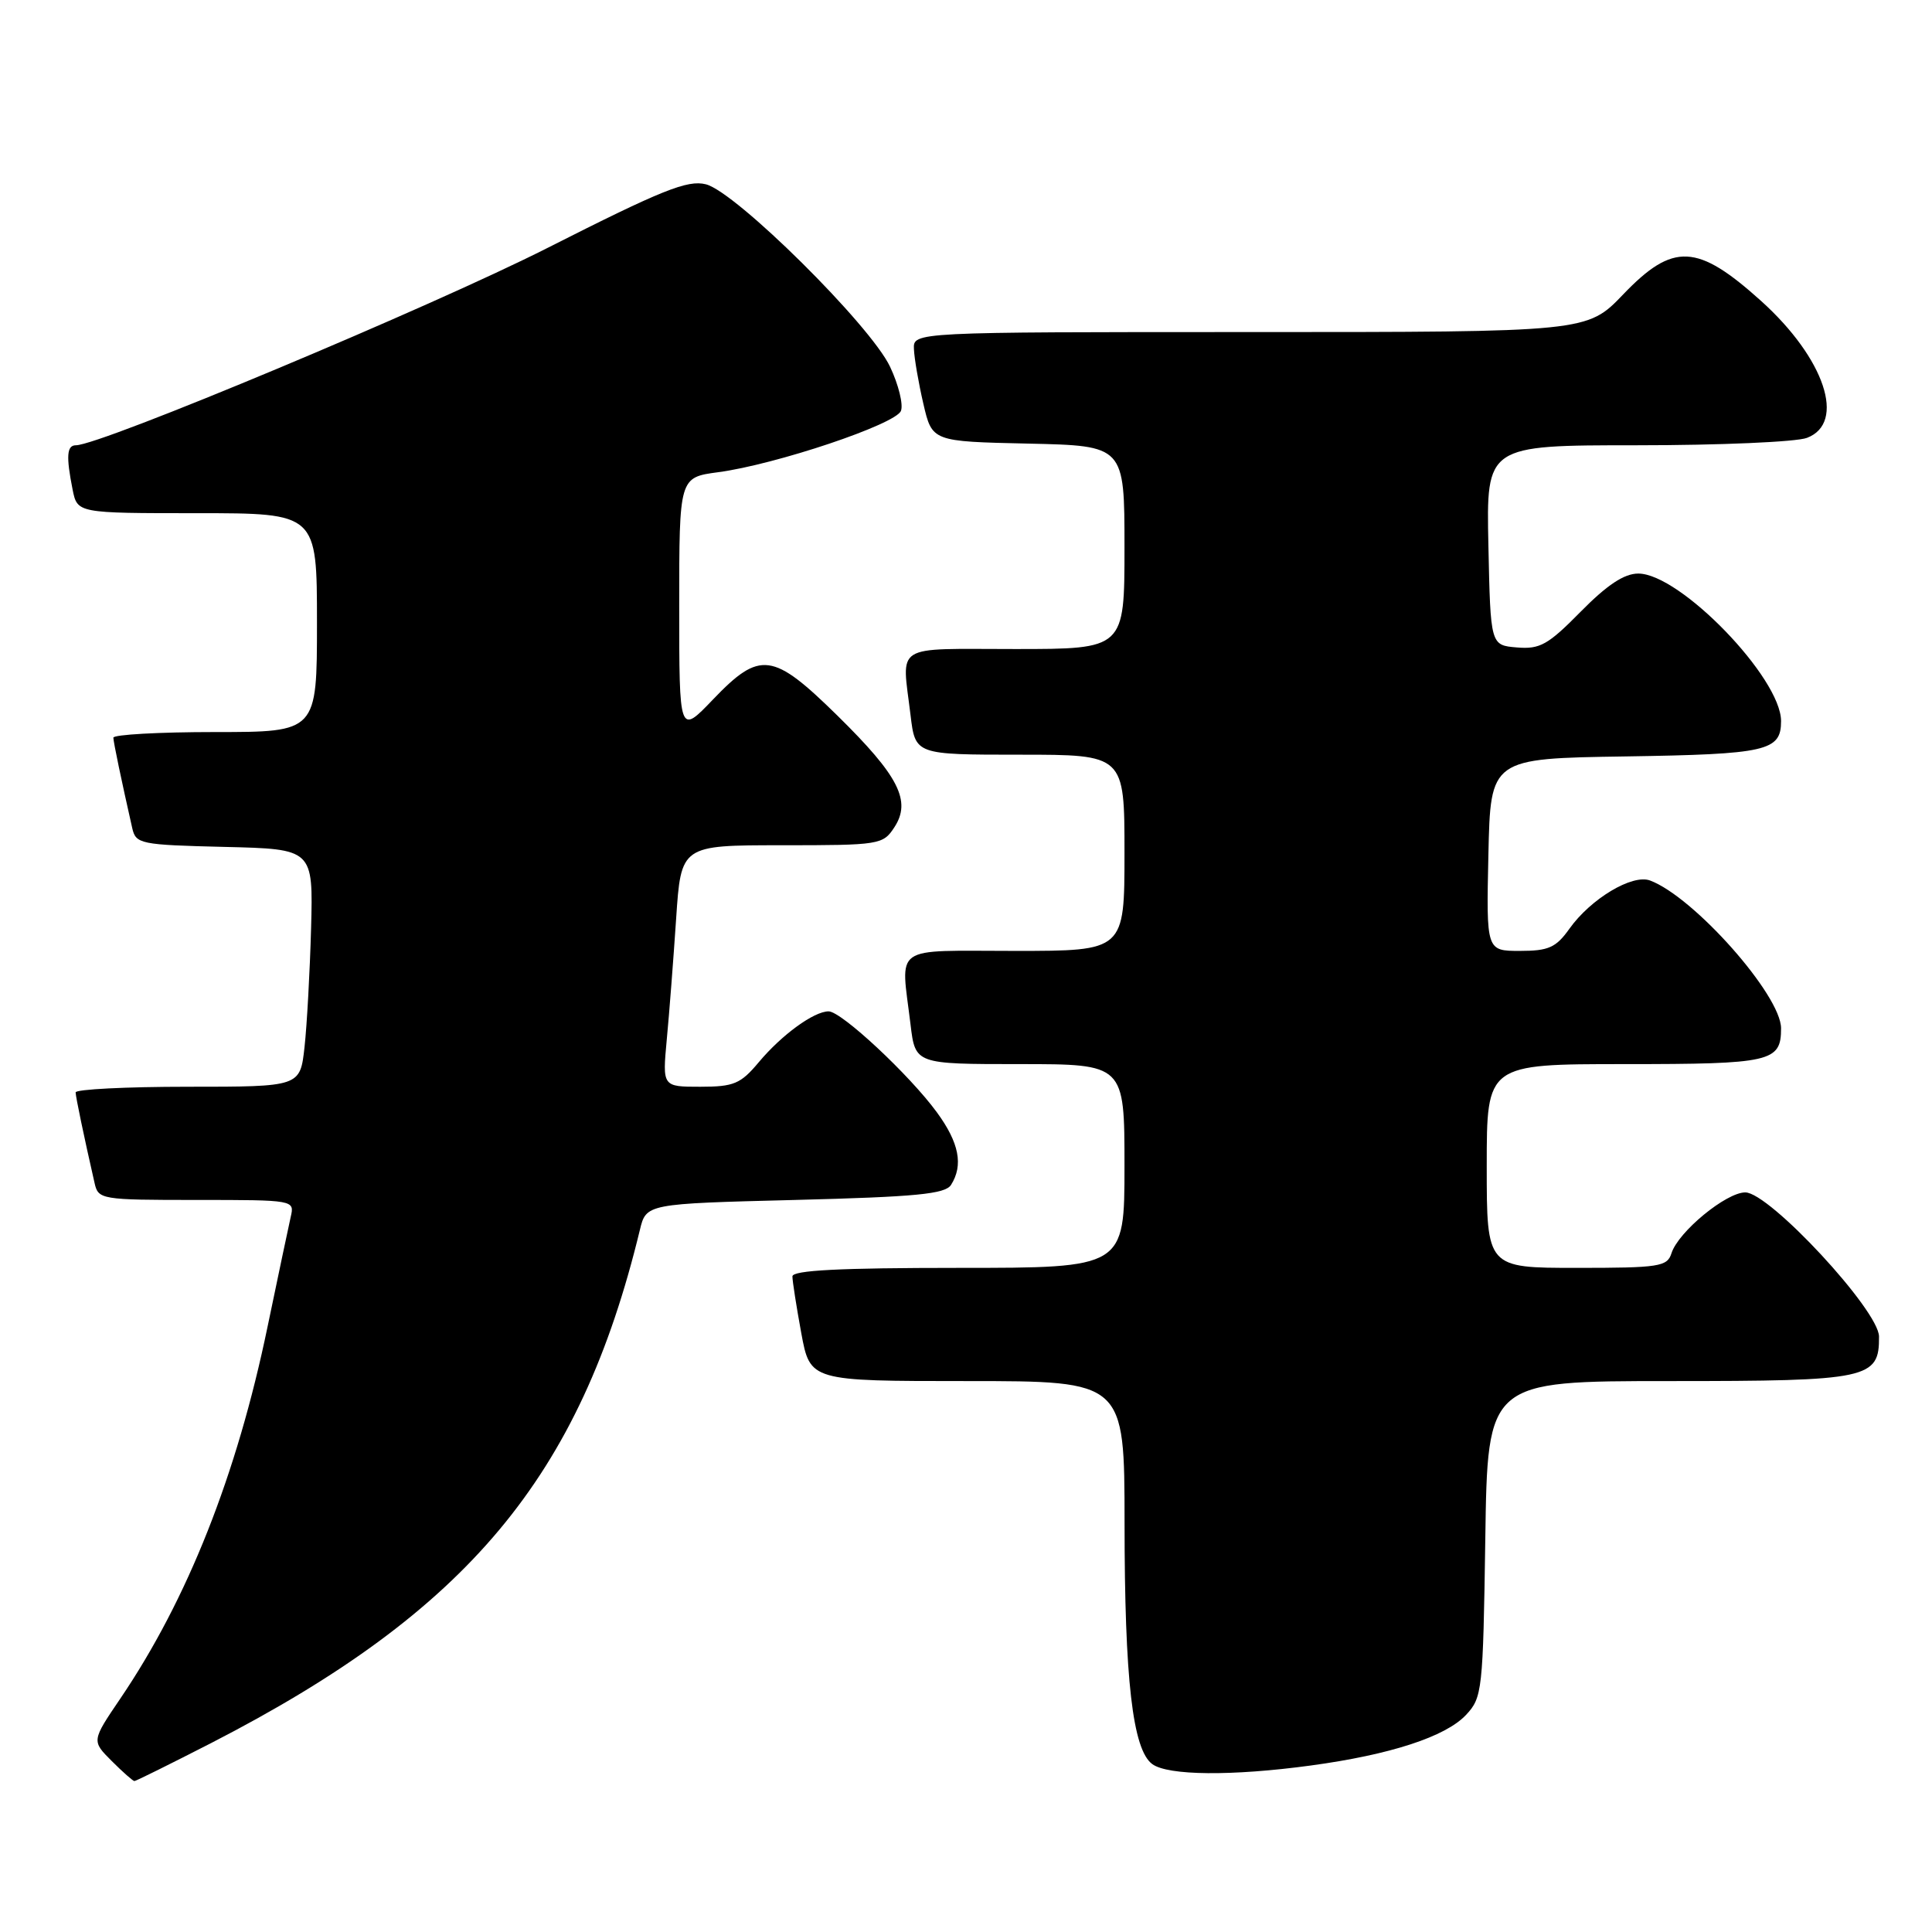 <?xml version="1.0" encoding="UTF-8" standalone="no"?>
<!DOCTYPE svg PUBLIC "-//W3C//DTD SVG 1.1//EN" "http://www.w3.org/Graphics/SVG/1.1/DTD/svg11.dtd" >
<svg xmlns="http://www.w3.org/2000/svg" xmlns:xlink="http://www.w3.org/1999/xlink" version="1.1" viewBox="0 0 256 256">
 <g >
 <path fill="currentColor"
d=" M 27.93 230.99 C 62.01 213.48 76.85 195.73 84.78 163.00 C 85.62 159.50 85.62 159.50 105.35 159.00 C 121.41 158.59 125.25 158.22 126.02 157.00 C 127.67 154.39 127.09 151.42 124.15 147.40 C 120.52 142.43 111.48 134.00 109.79 134.01 C 107.84 134.02 103.59 137.11 100.54 140.75 C 98.14 143.62 97.24 144.00 92.79 144.00 C 87.77 144.00 87.77 144.00 88.35 137.75 C 88.68 134.31 89.23 127.11 89.59 121.75 C 90.24 112.00 90.24 112.00 103.60 112.00 C 116.54 112.00 117.00 111.93 118.50 109.63 C 120.79 106.14 119.11 102.83 110.97 94.83 C 102.39 86.40 100.71 86.18 94.48 92.68 C 90.00 97.36 90.00 97.36 90.00 80.31 C 90.00 63.26 90.00 63.26 95.16 62.57 C 102.78 61.56 118.70 56.22 119.38 54.44 C 119.71 53.60 119.06 50.97 117.94 48.60 C 115.36 43.11 97.50 25.41 93.53 24.42 C 91.10 23.81 87.73 25.16 72.57 32.84 C 57.14 40.66 13.31 59.00 10.06 59.00 C 8.85 59.00 8.74 60.44 9.62 64.87 C 10.25 68.00 10.25 68.00 26.12 68.00 C 42.00 68.00 42.00 68.00 42.00 82.50 C 42.00 97.00 42.00 97.00 28.50 97.00 C 21.07 97.00 15.01 97.34 15.02 97.75 C 15.05 98.42 16.07 103.31 17.52 109.72 C 18.00 111.83 18.56 111.95 29.76 112.22 C 41.50 112.50 41.50 112.50 41.22 123.00 C 41.06 128.78 40.67 135.86 40.35 138.75 C 39.77 144.00 39.77 144.00 24.88 144.00 C 16.70 144.00 10.01 144.34 10.02 144.75 C 10.05 145.42 11.08 150.39 12.53 156.75 C 13.02 158.94 13.37 159.00 26.04 159.00 C 39.01 159.00 39.04 159.01 38.52 161.25 C 38.24 162.49 36.86 169.04 35.45 175.81 C 31.38 195.46 24.84 211.96 15.93 225.09 C 12.14 230.68 12.14 230.68 14.80 233.34 C 16.26 234.80 17.62 236.00 17.81 236.00 C 18.01 236.00 22.56 233.74 27.93 230.99 Z  M 173.68 233.94 C 184.22 232.51 191.53 230.13 194.25 227.24 C 196.41 224.94 196.51 224.04 196.81 203.92 C 197.11 183.00 197.11 183.00 221.23 183.00 C 247.63 183.00 249.02 182.70 248.98 177.10 C 248.96 173.63 234.45 158.00 231.26 158.00 C 228.72 158.00 222.38 163.22 221.48 166.06 C 220.92 167.84 219.86 168.00 208.93 168.00 C 197.00 168.00 197.00 168.00 197.00 154.50 C 197.00 141.00 197.00 141.00 215.30 141.00 C 234.70 141.00 236.00 140.70 236.00 136.26 C 236.00 131.87 224.45 118.84 218.64 116.67 C 216.29 115.79 210.78 119.09 207.95 123.07 C 206.18 125.56 205.19 126.00 201.40 126.00 C 196.94 126.00 196.94 126.00 197.22 113.25 C 197.50 100.50 197.50 100.50 215.43 100.23 C 234.12 99.94 236.00 99.51 236.00 95.55 C 236.00 89.83 222.62 76.00 217.08 76.00 C 215.21 76.00 212.95 77.50 209.46 81.04 C 205.13 85.44 204.05 86.05 201.00 85.79 C 197.50 85.50 197.50 85.50 197.22 72.25 C 196.94 59.00 196.94 59.00 216.91 59.00 C 227.89 59.00 238.02 58.56 239.43 58.02 C 244.65 56.04 241.80 47.50 233.38 39.90 C 224.90 32.26 221.71 32.10 215.09 39.00 C 210.30 44.00 210.30 44.00 165.65 44.00 C 121.00 44.00 121.00 44.00 121.10 46.25 C 121.15 47.49 121.71 50.75 122.35 53.50 C 123.51 58.50 123.51 58.50 136.26 58.78 C 149.00 59.06 149.00 59.06 149.00 72.53 C 149.00 86.00 149.00 86.00 134.50 86.00 C 118.17 86.00 119.50 85.16 120.65 94.75 C 121.28 100.00 121.28 100.00 135.14 100.00 C 149.00 100.00 149.00 100.00 149.00 113.00 C 149.00 126.00 149.00 126.00 134.50 126.00 C 117.99 126.00 119.36 125.04 120.65 135.75 C 121.28 141.00 121.28 141.00 135.14 141.00 C 149.00 141.00 149.00 141.00 149.00 154.50 C 149.00 168.00 149.00 168.00 127.00 168.00 C 111.26 168.00 105.00 168.32 105.00 169.13 C 105.00 169.76 105.53 173.13 106.17 176.63 C 107.35 183.00 107.35 183.00 128.17 183.00 C 149.00 183.00 149.00 183.00 149.01 201.75 C 149.01 222.57 150.08 231.84 152.68 233.75 C 154.76 235.28 163.23 235.36 173.68 233.94 Z "/>
</g>
</svg>